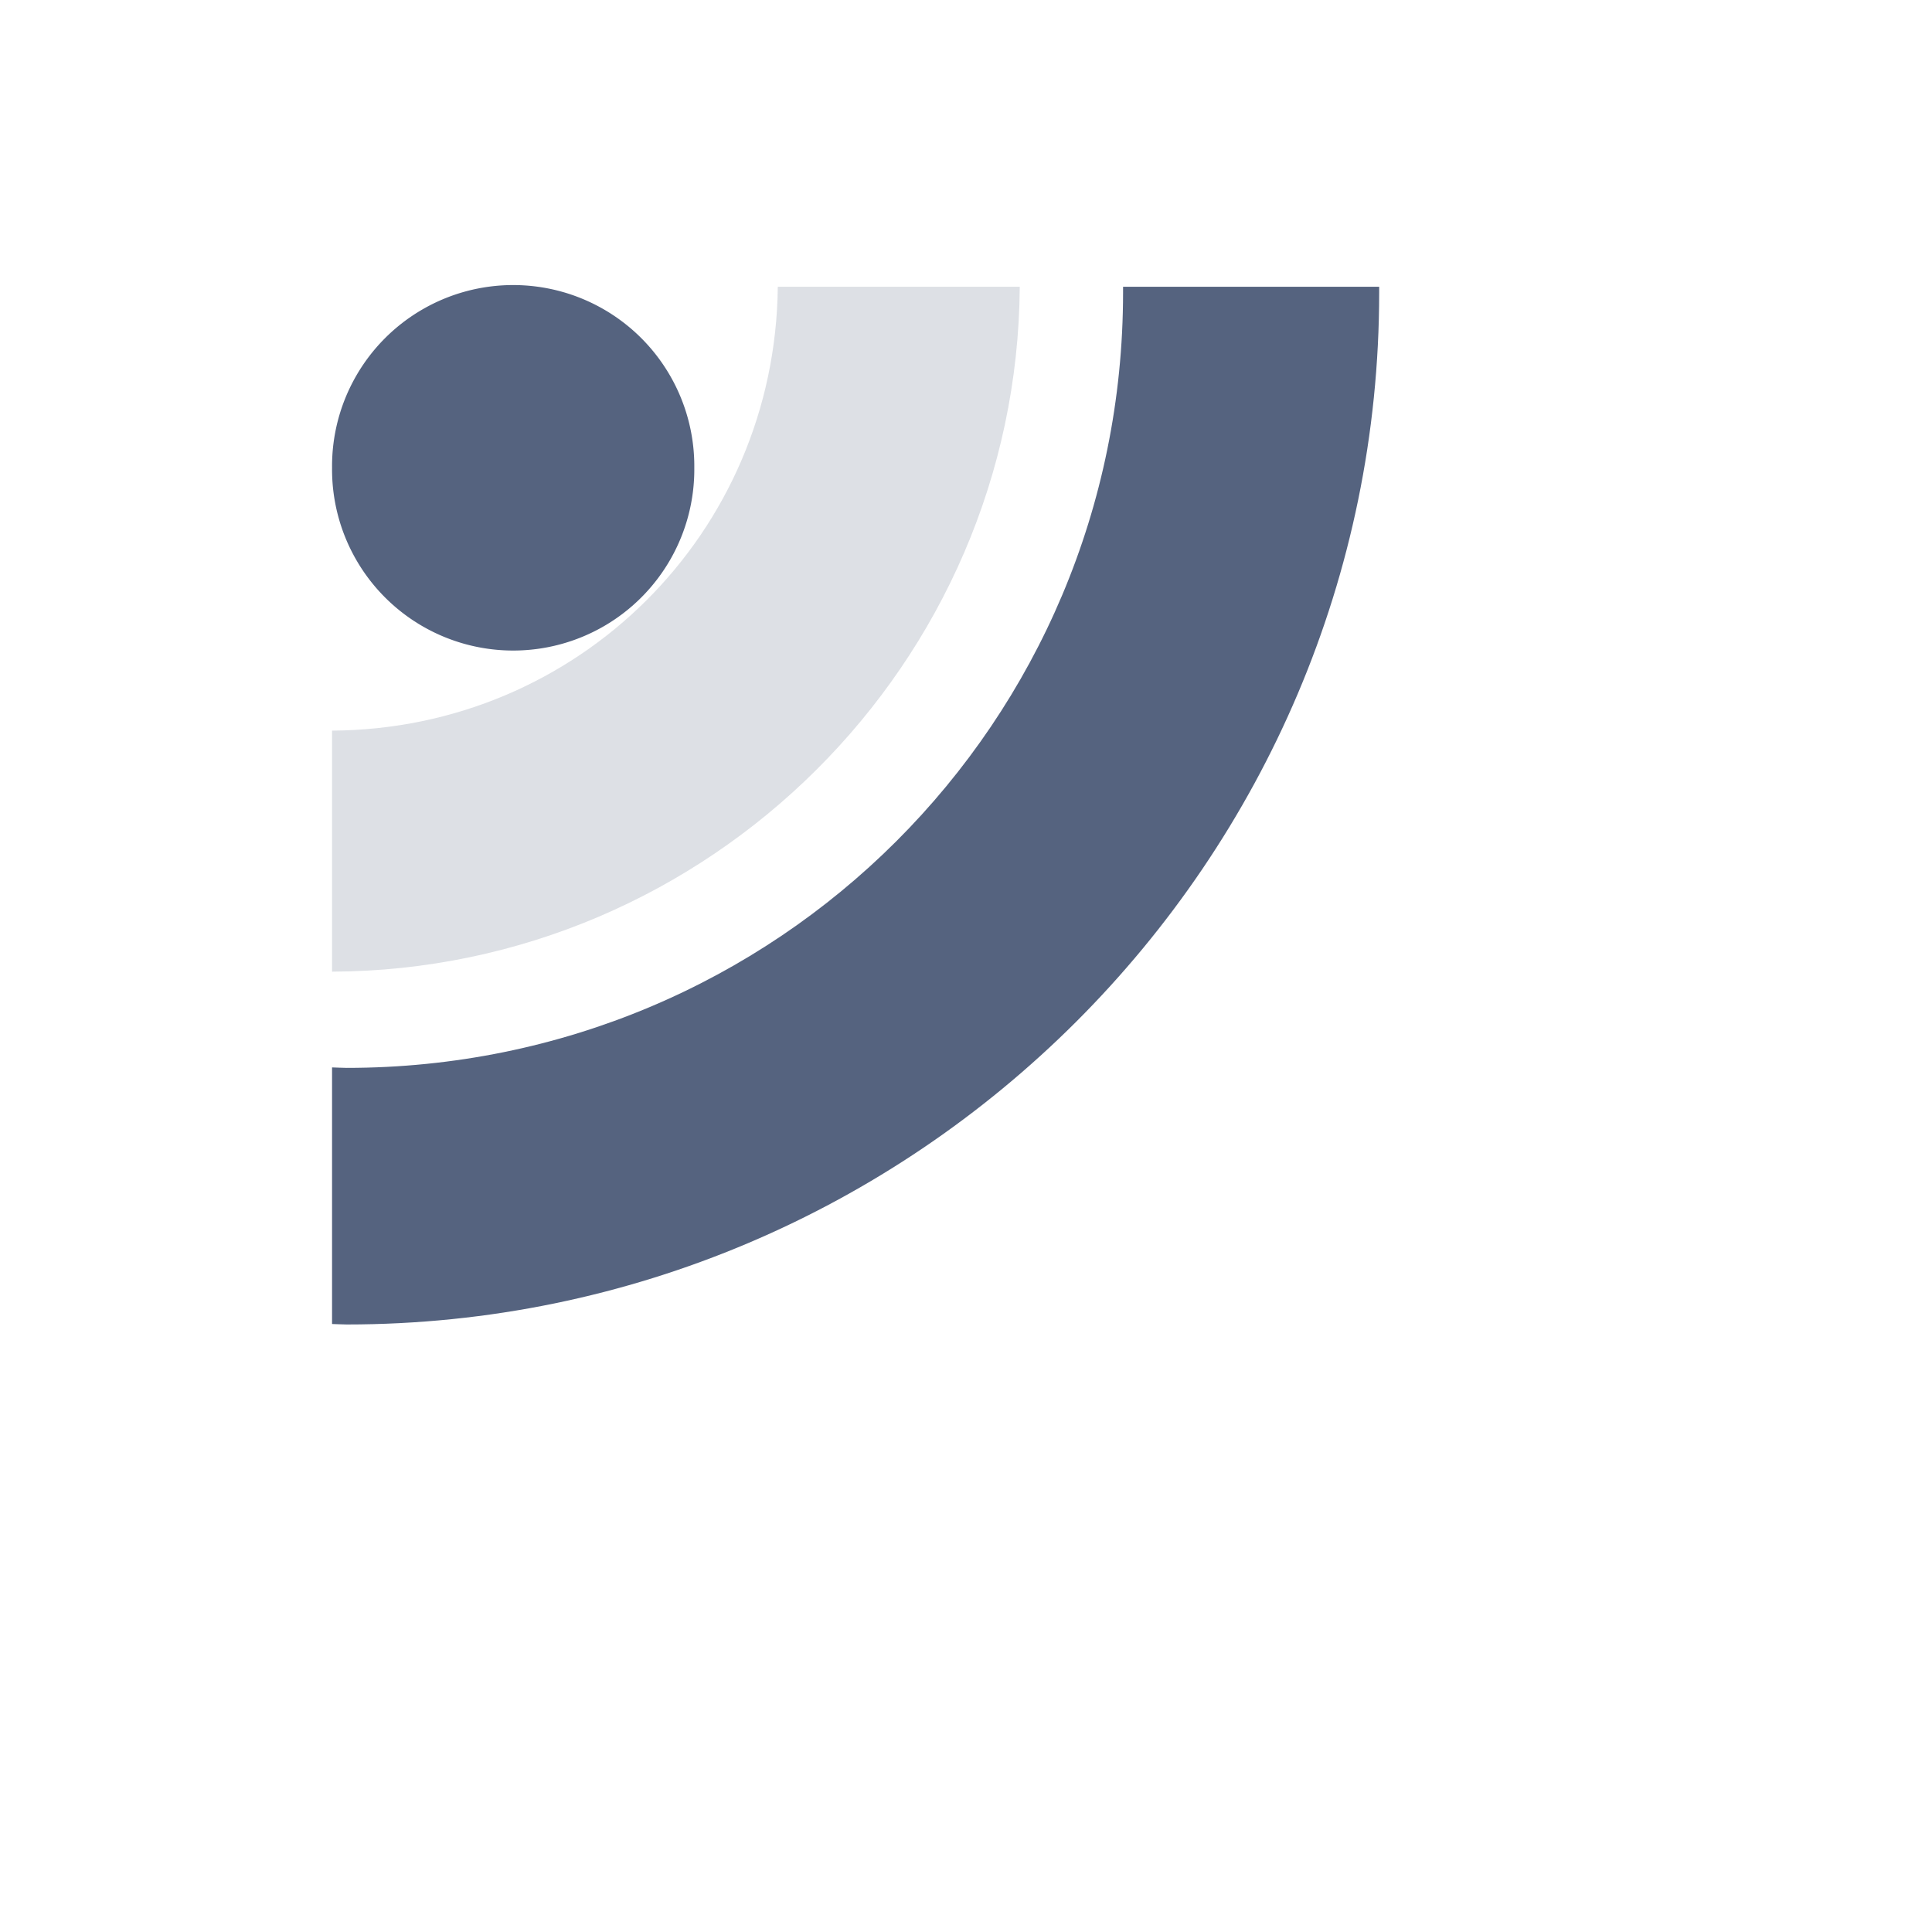 <?xml version="1.0" encoding="UTF-8" standalone="no"?>
<svg
   xmlns:dc="http://purl.org/dc/elements/1.1/"
   xmlns:cc="http://creativecommons.org/ns#"
   xmlns:rdf="http://www.w3.org/1999/02/22-rdf-syntax-ns#"
   xmlns:svg="http://www.w3.org/2000/svg"
   xmlns="http://www.w3.org/2000/svg"
   xmlns:sodipodi="http://sodipodi.sourceforge.net/DTD/sodipodi-0.dtd"
   xmlns:inkscape="http://www.inkscape.org/namespaces/inkscape"
   version="1.1"
   width="128"
   height="128"
   id="RSSicon"
   viewBox="0 0 256 256"
   inkscape:version="0.48.0 r9654"
   sodipodi:docname="icon-singned-in-anim.svg"
   inkscape:export-filename="C:\Users\potomsj\Desktop\icon4.png"
   inkscape:export-xdpi="22.5"
   inkscape:export-ydpi="22.5"
   style="display:inline">
  <sodipodi:namedview
     pagecolor="#ffffff"
     bordercolor="#666666"
     borderopacity="1"
     objecttolerance="10"
     gridtolerance="10"
     guidetolerance="10"
     inkscape:pageopacity="0"
     inkscape:pageshadow="2"
     inkscape:window-width="1680"
     inkscape:window-height="988"
     id="namedview3045"
     showgrid="false"
     inkscape:zoom="4.0781249"
     inkscape:cx="85.276602"
     inkscape:cy="58.735899"
     inkscape:window-x="-8"
     inkscape:window-y="-8"
     inkscape:window-maximized="1"
     inkscape:current-layer="layer4" />
  <defs
     id="defs3018">
    <linearGradient
       x1="0.085"
       y1="0.085"
       x2="0.915"
       y2="0.915"
       id="RSSg">
      <stop
         offset="0.0"
         stop-color="#808080"
         id="stop3021" />
      <stop
         offset="0.279"
         stop-color="#929292"
         id="stop3023" />
      <stop
         offset="0.5"
         stop-color="#9B9B9B"
         id="stop3025" />
      <stop
         offset="0.587"
         stop-color="#919191"
         id="stop3027" />
      <stop
         offset="0.843"
         stop-color="#797979"
         id="stop3029" />
      <stop
         offset="1.0"
         stop-color="#707070"
         id="stop3031" />
    </linearGradient>
    <filter
       id="filter4160"
       inkscape:label="filter1" />
  </defs>
  <g
     inkscape:groupmode="layer"
     id="layer1"
     inkscape:label="1"
     style="display:none">
    <path
       style="font-size:medium;font-style:normal;font-variant:normal;font-weight:normal;font-stretch:normal;text-indent:0;text-align:start;text-decoration:none;line-height:normal;letter-spacing:normal;word-spacing:normal;text-transform:none;direction:ltr;block-progression:tb;writing-mode:lr-tb;text-anchor:start;baseline-shift:baseline;color:#000000;fill:#55637f;fill-opacity:1;stroke:none;stroke-width:8.743;marker:none;visibility:visible;display:inline;overflow:visible;enable-background:accumulate;font-family:Sans;-inkscape-font-specification:Sans"
       d="M 184.812,38 C 184.677,115.82 121.845,178.466 44,178.5 l 0,34 C 140.221,212.466 218.676,134.197 218.812,38 l -34,0 z"
       id="path3762-6"
       inkscape:connector-curvature="0" />
    <path
       style="font-size:medium;font-style:normal;font-variant:normal;font-weight:normal;font-stretch:normal;text-indent:0;text-align:start;text-decoration:none;line-height:normal;letter-spacing:normal;word-spacing:normal;text-transform:none;direction:ltr;block-progression:tb;writing-mode:lr-tb;text-anchor:start;baseline-shift:baseline;color:#000000;fill:#55637f;fill-opacity:1;stroke:none;stroke-width:13.957;marker:none;visibility:visible;display:inline;overflow:visible;enable-background:accumulate;font-family:Sans;-inkscape-font-specification:Sans"
       d="M 125.812,38 C 125.679,83.262 89.287,119.529 44,119.562 L 44,153.5 C 107.662,153.466 159.676,101.639 159.812,38 l -34,0 z"
       id="path3762-8-2"
       inkscape:connector-curvature="0" />
    <path
       sodipodi:type="arc"
       style="fill:#55637f;fill-opacity:1;stroke:none"
       id="path4235"
       sodipodi:cx="33.716476"
       sodipodi:cy="30.65134"
       sodipodi:rx="11.89272"
       sodipodi:ry="12.015326"
       d="m 45.609,30.651 a 11.893,12.015 0 1 1 -23.785,0 11.893,12.015 0 1 1 23.785,0 z"
       transform="matrix(2.018,0,0,1.997,-0.041,0.776)" />
  </g>
  <g
     inkscape:groupmode="layer"
     id="layer2"
     inkscape:label="2"
     style="display:none">
    <path
       style="font-size:medium;font-style:normal;font-variant:normal;font-weight:normal;font-stretch:normal;text-indent:0;text-align:start;text-decoration:none;line-height:normal;letter-spacing:normal;word-spacing:normal;text-transform:none;direction:ltr;block-progression:tb;writing-mode:lr-tb;text-anchor:start;baseline-shift:baseline;color:#000000;fill:#55637f;fill-opacity:1;stroke:none;stroke-width:8.114;marker:none;visibility:visible;display:inline;overflow:visible;enable-background:accumulate;font-family:Sans;-inkscape-font-specification:Sans"
       d="M 197,38 C 196.865,122.576 128.601,190.654 44,190.688 L 44,213 l 65.188,0 C 159.657,194.157 199.903,154.146 219,103.812 L 219,38 197,38 z"
       id="path3762-3"
       inkscape:connector-curvature="0" />
    <path
       style="font-size:medium;font-style:normal;font-variant:normal;font-weight:normal;font-stretch:normal;text-indent:0;text-align:start;text-decoration:none;line-height:normal;letter-spacing:normal;word-spacing:normal;text-transform:none;direction:ltr;block-progression:tb;writing-mode:lr-tb;text-anchor:start;baseline-shift:baseline;color:#000000;fill:#55637f;fill-opacity:1;stroke:none;stroke-width:12.953;marker:none;visibility:visible;display:inline;overflow:visible;enable-background:accumulate;font-family:Sans;-inkscape-font-specification:Sans"
       d="M 133.562,38 C 133.428,87.493 93.518,127.216 44,127.25 l 0,33.938 C 111.893,161.154 167.363,105.87 167.5,38 l -33.938,0 z"
       id="path3762-8-9"
       inkscape:connector-curvature="0" />
    <path
       sodipodi:type="arc"
       style="fill:#55637f;fill-opacity:1;stroke:none;display:inline"
       id="path4235-7"
       sodipodi:cx="33.716476"
       sodipodi:cy="30.65134"
       sodipodi:rx="11.89272"
       sodipodi:ry="12.015326"
       d="m 45.609,30.651 a 11.893,12.015 0 1 1 -23.785,0 11.893,12.015 0 1 1 23.785,0 z"
       transform="matrix(2.018,0,0,1.997,-0.041,0.776)" />
  </g>
  <g
     inkscape:groupmode="layer"
     id="layer3"
     inkscape:label="3"
     style="display:none">
    <path
       style="font-size:medium;font-style:normal;font-variant:normal;font-weight:normal;font-stretch:normal;text-indent:0;text-align:start;text-decoration:none;line-height:normal;letter-spacing:normal;word-spacing:normal;text-transform:none;direction:ltr;block-progression:tb;writing-mode:lr-tb;text-anchor:start;baseline-shift:baseline;color:#000000;fill:#55637f;fill-opacity:1;stroke:none;stroke-width:7.626;marker:none;visibility:visible;display:inline;overflow:visible;enable-background:accumulate;font-family:Sans;-inkscape-font-specification:Sans"
       d="M 207.938,38 C 207.803,128.578 134.602,201.591 44,201.625 l 0,11.375 91.688,0 C 171.106,194.395 200.263,165.392 219,130.062 L 219,38 207.938,38 z"
       id="path3762-2"
       inkscape:connector-curvature="0" />
    <path
       style="font-size:medium;font-style:normal;font-variant:normal;font-weight:normal;font-stretch:normal;text-indent:0;text-align:start;text-decoration:none;line-height:normal;letter-spacing:normal;word-spacing:normal;text-transform:none;direction:ltr;block-progression:tb;writing-mode:lr-tb;text-anchor:start;baseline-shift:baseline;color:#000000;fill:#55637f;fill-opacity:1;stroke:none;stroke-width:12.175;marker:none;visibility:visible;display:inline;overflow:visible;enable-background:accumulate;font-family:Sans;-inkscape-font-specification:Sans"
       d="M 140.312,38 C 140.177,91.251 97.276,133.967 44,134 l 0,34.062 C 115.652,168.028 174.176,109.629 174.312,38 l -34,0 z"
       id="path3762-8-8"
       inkscape:connector-curvature="0" />
    <path
       sodipodi:type="arc"
       style="fill:#55637f;fill-opacity:1;stroke:none;display:inline"
       id="path4235-7-4"
       sodipodi:cx="33.716476"
       sodipodi:cy="30.65134"
       sodipodi:rx="11.89272"
       sodipodi:ry="12.015326"
       d="m 45.609,30.651 a 11.893,12.015 0 1 1 -23.785,0 11.893,12.015 0 1 1 23.785,0 z"
       transform="matrix(2.018,0,0,1.997,-0.041,0.776)" />
  </g>
  <g
     inkscape:groupmode="layer"
     id="layer4"
     inkscape:label="4"
     style="display:inline">
    <path
       style="font-size:medium;font-style:normal;font-variant:normal;font-weight:normal;font-stretch:normal;text-indent:0;text-align:start;text-decoration:none;line-height:normal;letter-spacing:normal;word-spacing:normal;text-transform:none;direction:ltr;block-progression:tb;writing-mode:lr-tb;text-anchor:start;baseline-shift:baseline;color:#000000;fill:#55637f;fill-opacity:1;stroke:none;stroke-width:11.514;marker:none;visibility:visible;display:inline;overflow:visible;enable-background:accumulate;font-family:Sans;-inkscape-font-specification:Sans"
       d="m 148.812,38 c 0.002,0.251 0,0.499 0,0.75 0,56.982 -45.893,102.75 -102.875,102.75 -0.65,0 -1.291,-0.051 -1.938,-0.062 l 0,34 c 0.644,0.009 1.291,0.062 1.938,0.062 75.357,0 136.812,-61.393 136.812,-136.75 0,-0.25 0.001,-0.5 0,-0.75 l -33.938,0 z"
       id="path3762-8-8-6"
       inkscape:connector-curvature="0" />
    <path
       sodipodi:type="arc"
       style="fill:#55637f;fill-opacity:1;stroke:none;display:inline"
       id="path4235-7-4-2"
       sodipodi:cx="33.716476"
       sodipodi:cy="30.65134"
       sodipodi:rx="11.89272"
       sodipodi:ry="12.015326"
       d="m 45.609,30.651 a 11.893,12.015 0 1 1 -23.785,0 11.893,12.015 0 1 1 23.785,0 z"
       transform="matrix(2.018,0,0,1.997,-0.041,0.776)" />
    <path
       style="font-size:medium;font-style:normal;font-variant:normal;font-weight:normal;font-stretch:normal;text-indent:0;text-align:start;text-decoration:none;line-height:normal;letter-spacing:normal;word-spacing:normal;text-transform:none;direction:ltr;block-progression:tb;writing-mode:lr-tb;text-anchor:start;baseline-shift:baseline;color:#000000;fill:#55637f;fill-opacity:0.196;stroke:none;stroke-width:24.905;marker:none;visibility:visible;display:inline;overflow:visible;filter:url(#filter4104);enable-background:accumulate;font-family:Sans;-inkscape-font-specification:Sans"
       d="M 51.531,19 C 51.365,35.304 38.321,48.306 22,48.406 L 22,64.375 C 46.971,64.273 67.393,43.955 67.562,19 l -16.031,0 z"
       transform="scale(2,2)"
       id="path3793-4-3-3-9"
       inkscape:connector-curvature="0" />
  </g>
  <g
     inkscape:groupmode="layer"
     id="layer5"
     inkscape:label="5"
     style="display:none">
    <path
       style="font-size:medium;font-style:normal;font-variant:normal;font-weight:normal;font-stretch:normal;text-indent:0;text-align:start;text-decoration:none;line-height:normal;letter-spacing:normal;word-spacing:normal;text-transform:none;direction:ltr;block-progression:tb;writing-mode:lr-tb;text-anchor:start;baseline-shift:baseline;color:#000000;fill:#55637f;fill-opacity:1;stroke:none;stroke-width:10.795;marker:none;visibility:visible;display:inline;overflow:visible;enable-background:accumulate;font-family:Sans;-inkscape-font-specification:Sans"
       d="m 156.75,38 c 0.002,0.25 0,0.5 0,0.75 0,61.387 -49.425,110.688 -110.812,110.688 -0.647,0 -1.294,-0.052 -1.938,-0.062 l 0,34.062 c 0.647,0.009 1.288,0.062 1.938,0.062 79.762,0 144.875,-64.988 144.875,-144.75 0,-0.251 0.001,-0.499 0,-0.75 L 156.75,38 z"
       id="path3762-8-8-6-5"
       inkscape:connector-curvature="0" />
    <path
       sodipodi:type="arc"
       style="fill:#55637f;fill-opacity:1;stroke:none;display:inline"
       id="path4235-7-4-2-0"
       sodipodi:cx="33.716476"
       sodipodi:cy="30.65134"
       sodipodi:rx="11.89272"
       sodipodi:ry="12.015326"
       d="m 45.609,30.651 a 11.893,12.015 0 1 1 -23.785,0 11.893,12.015 0 1 1 23.785,0 z"
       transform="matrix(2.018,0,0,1.997,-0.041,0.776)" />
    <path
       style="font-size:medium;font-style:normal;font-variant:normal;font-weight:normal;font-stretch:normal;text-indent:0;text-align:start;text-decoration:none;line-height:normal;letter-spacing:normal;word-spacing:normal;text-transform:none;direction:ltr;block-progression:tb;writing-mode:lr-tb;text-anchor:start;baseline-shift:baseline;color:#000000;fill:#55637f;fill-opacity:0.392;stroke:none;stroke-width:22.964;marker:none;visibility:visible;display:inline;overflow:visible;enable-background:accumulate;font-family:Sans;-inkscape-font-specification:Sans"
       d="M 54.719,19 C 54.551,37.064 40.08,51.493 22,51.594 L 22,67.562 C 48.731,67.46 70.58,45.715 70.75,19 l -16.031,0 z"
       transform="scale(2,2)"
       id="path3793-4-3-3"
       inkscape:connector-curvature="0" />
  </g>
  <g
     inkscape:groupmode="layer"
     id="layer6"
     inkscape:label="6"
     style="display:none">
    <path
       style="font-size:medium;font-style:normal;font-variant:normal;font-weight:normal;font-stretch:normal;text-indent:0;text-align:start;text-decoration:none;line-height:normal;letter-spacing:normal;word-spacing:normal;text-transform:none;direction:ltr;block-progression:tb;writing-mode:lr-tb;text-anchor:start;baseline-shift:baseline;color:#000000;fill:#55637f;fill-opacity:1;stroke:none;stroke-width:10.205;marker:none;visibility:visible;display:inline;overflow:visible;enable-background:accumulate;font-family:Sans;-inkscape-font-specification:Sans"
       d="m 164.188,38 c 0.002,0.25 0,0.5 0,0.75 0,65.466 -52.784,118.125 -118.25,118.125 -0.647,0 -1.293,-0.052 -1.938,-0.062 l 0,33.938 c 0.648,0.008 1.288,0.062 1.938,0.062 83.841,0 152.188,-68.221 152.188,-152.062 0,-0.251 0.001,-0.499 0,-0.75 l -33.938,0 z"
       id="path3762-8-8-6-5-0"
       inkscape:connector-curvature="0" />
    <path
       sodipodi:type="arc"
       style="fill:#55637f;fill-opacity:1;stroke:none;display:inline"
       id="path4235-7-4-2-0-9"
       sodipodi:cx="33.716476"
       sodipodi:cy="30.65134"
       sodipodi:rx="11.89272"
       sodipodi:ry="12.015326"
       d="m 45.609,30.651 a 11.893,12.015 0 1 1 -23.785,0 11.893,12.015 0 1 1 23.785,0 z"
       transform="matrix(2.018,0,0,1.997,-0.041,0.776)" />
    <path
       style="font-size:medium;font-style:normal;font-variant:normal;font-weight:normal;font-stretch:normal;text-indent:0;text-align:start;text-decoration:none;line-height:normal;letter-spacing:normal;word-spacing:normal;text-transform:none;direction:ltr;block-progression:tb;writing-mode:lr-tb;text-anchor:start;baseline-shift:baseline;color:#000000;fill:#55637f;fill-opacity:0.588;stroke:none;stroke-width:21.424;marker:none;visibility:visible;display:inline;overflow:visible;enable-background:accumulate;font-family:Sans;-inkscape-font-specification:Sans"
       d="M 57.688,19 C 57.52,38.69 41.706,54.431 22,54.531 l 0,16 C 50.356,70.429 73.486,47.34 73.656,19 L 57.688,19 z"
       transform="scale(2,2)"
       id="path3793-4-3"
       inkscape:connector-curvature="0" />
  </g>
  <g
     inkscape:groupmode="layer"
     id="layer7"
     inkscape:label="7"
     style="display:none">
    <path
       style="font-size:medium;font-style:normal;font-variant:normal;font-weight:normal;font-stretch:normal;text-indent:0;text-align:start;text-decoration:none;line-height:normal;letter-spacing:normal;word-spacing:normal;text-transform:none;direction:ltr;block-progression:tb;writing-mode:lr-tb;text-anchor:start;baseline-shift:baseline;color:#000000;fill:#55637f;fill-opacity:1;stroke:none;stroke-width:34;marker:none;visibility:visible;display:inline;overflow:visible;enable-background:accumulate;font-family:Sans;-inkscape-font-specification:Sans"
       d="m 175.375,38 c 0.001,0.251 0,0.499 0,0.75 0,71.676 -57.699,129.375 -129.375,129.375 -0.67,0 -1.333,-0.052 -2,-0.062 l 0,34.062 c 0.66,0.008 1.338,0 2,0 90.051,0 163.375,-73.324 163.375,-163.375 0,-0.248 0.001,-0.502 0,-0.75 l -34,0 z"
       id="path3762-8-8-6-5-0-1"
       inkscape:connector-curvature="0" />
    <path
       sodipodi:type="arc"
       style="fill:#55637f;fill-opacity:1;stroke:none;display:inline"
       id="path4235-7-4-2-0-9-6"
       sodipodi:cx="33.716476"
       sodipodi:cy="30.65134"
       sodipodi:rx="11.89272"
       sodipodi:ry="12.015326"
       d="m 45.609,30.651 a 11.893,12.015 0 1 1 -23.785,0 11.893,12.015 0 1 1 23.785,0 z"
       transform="matrix(2.018,0,0,1.997,-0.041,0.776)" />
    <path
       style="font-size:medium;font-style:normal;font-variant:normal;font-weight:normal;font-stretch:normal;text-indent:0;text-align:start;text-decoration:none;line-height:normal;letter-spacing:normal;word-spacing:normal;text-transform:none;direction:ltr;block-progression:tb;writing-mode:lr-tb;text-anchor:start;baseline-shift:baseline;color:#000000;fill:#55637f;fill-opacity:0.784;stroke:none;stroke-width:20.077;marker:none;visibility:visible;display:inline;overflow:visible;enable-background:accumulate;font-family:Sans;-inkscape-font-specification:Sans"
       d="M 60.625,19 C 60.458,40.315 43.332,57.368 22,57.469 l 0,16 C 51.981,73.367 76.455,48.966 76.625,19 l -16,0 z"
       transform="scale(2,2)"
       id="path3793-4"
       inkscape:connector-curvature="0" />
  </g>
</svg>
